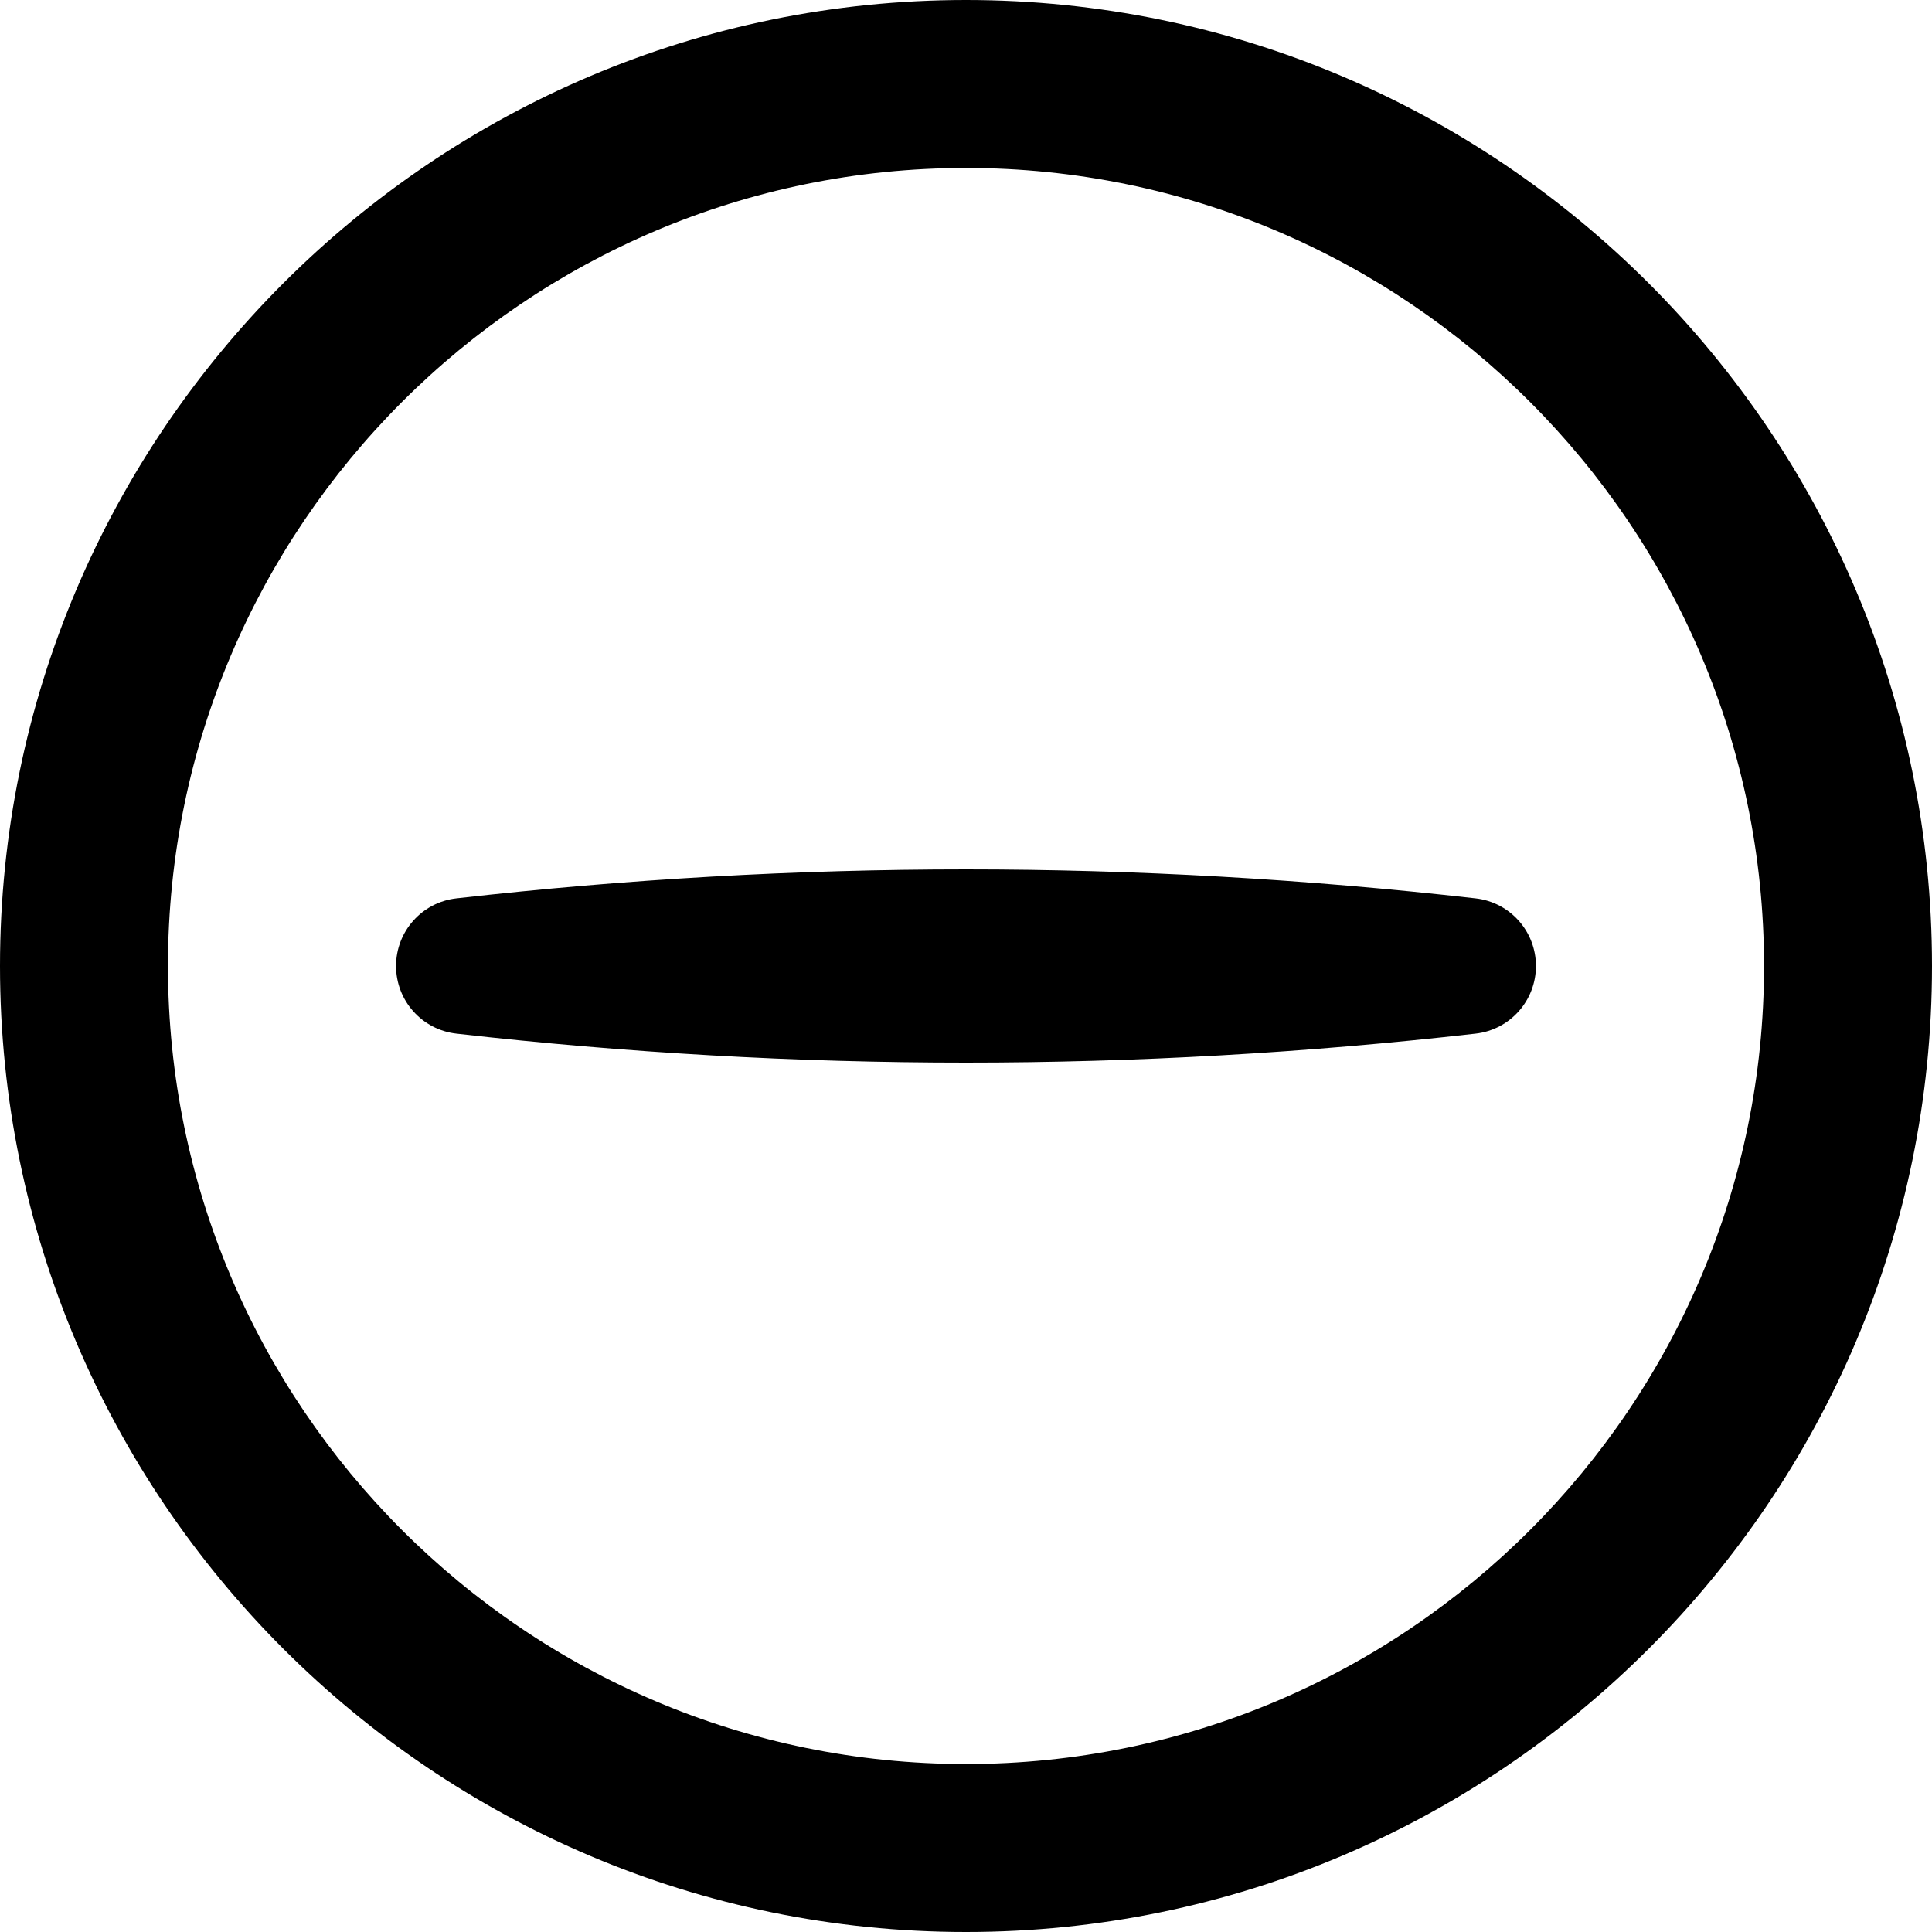 <svg xmlns="http://www.w3.org/2000/svg" xmlns:xlink="http://www.w3.org/1999/xlink" viewBox="0 0 16 16">
    <g fill="none" fill-rule="evenodd">
        <g transform="translate(-959, -418) translate(645, 118) translate(1, 282) translate(32, 17) translate(281, 1)">
            <path id="ao819u3rha" d="M14.609 8c0 3.644-2.965 6.609-6.609 6.609S1.391 11.644 1.391 8 4.356 1.391 8 1.391 14.609 4.356 14.609 8M16 8c0-4.411-3.589-8-8-8S0 3.589 0 8s3.589 8 8 8 8-3.589 8-8m-3.78.56c-1.407.16-2.813.24-4.22.24-1.407 0-2.813-.08-4.22-.24-.285-.032-.5-.273-.5-.56 0-.287.215-.528.5-.56C5.187 7.28 6.593 7.2 8 7.2c1.407 0 2.813.08 4.22.24.285.032.5.273.5.56 0 .287-.215.528-.5.56z" fill="currentColor"/>
        </g>
    </g>
</svg>